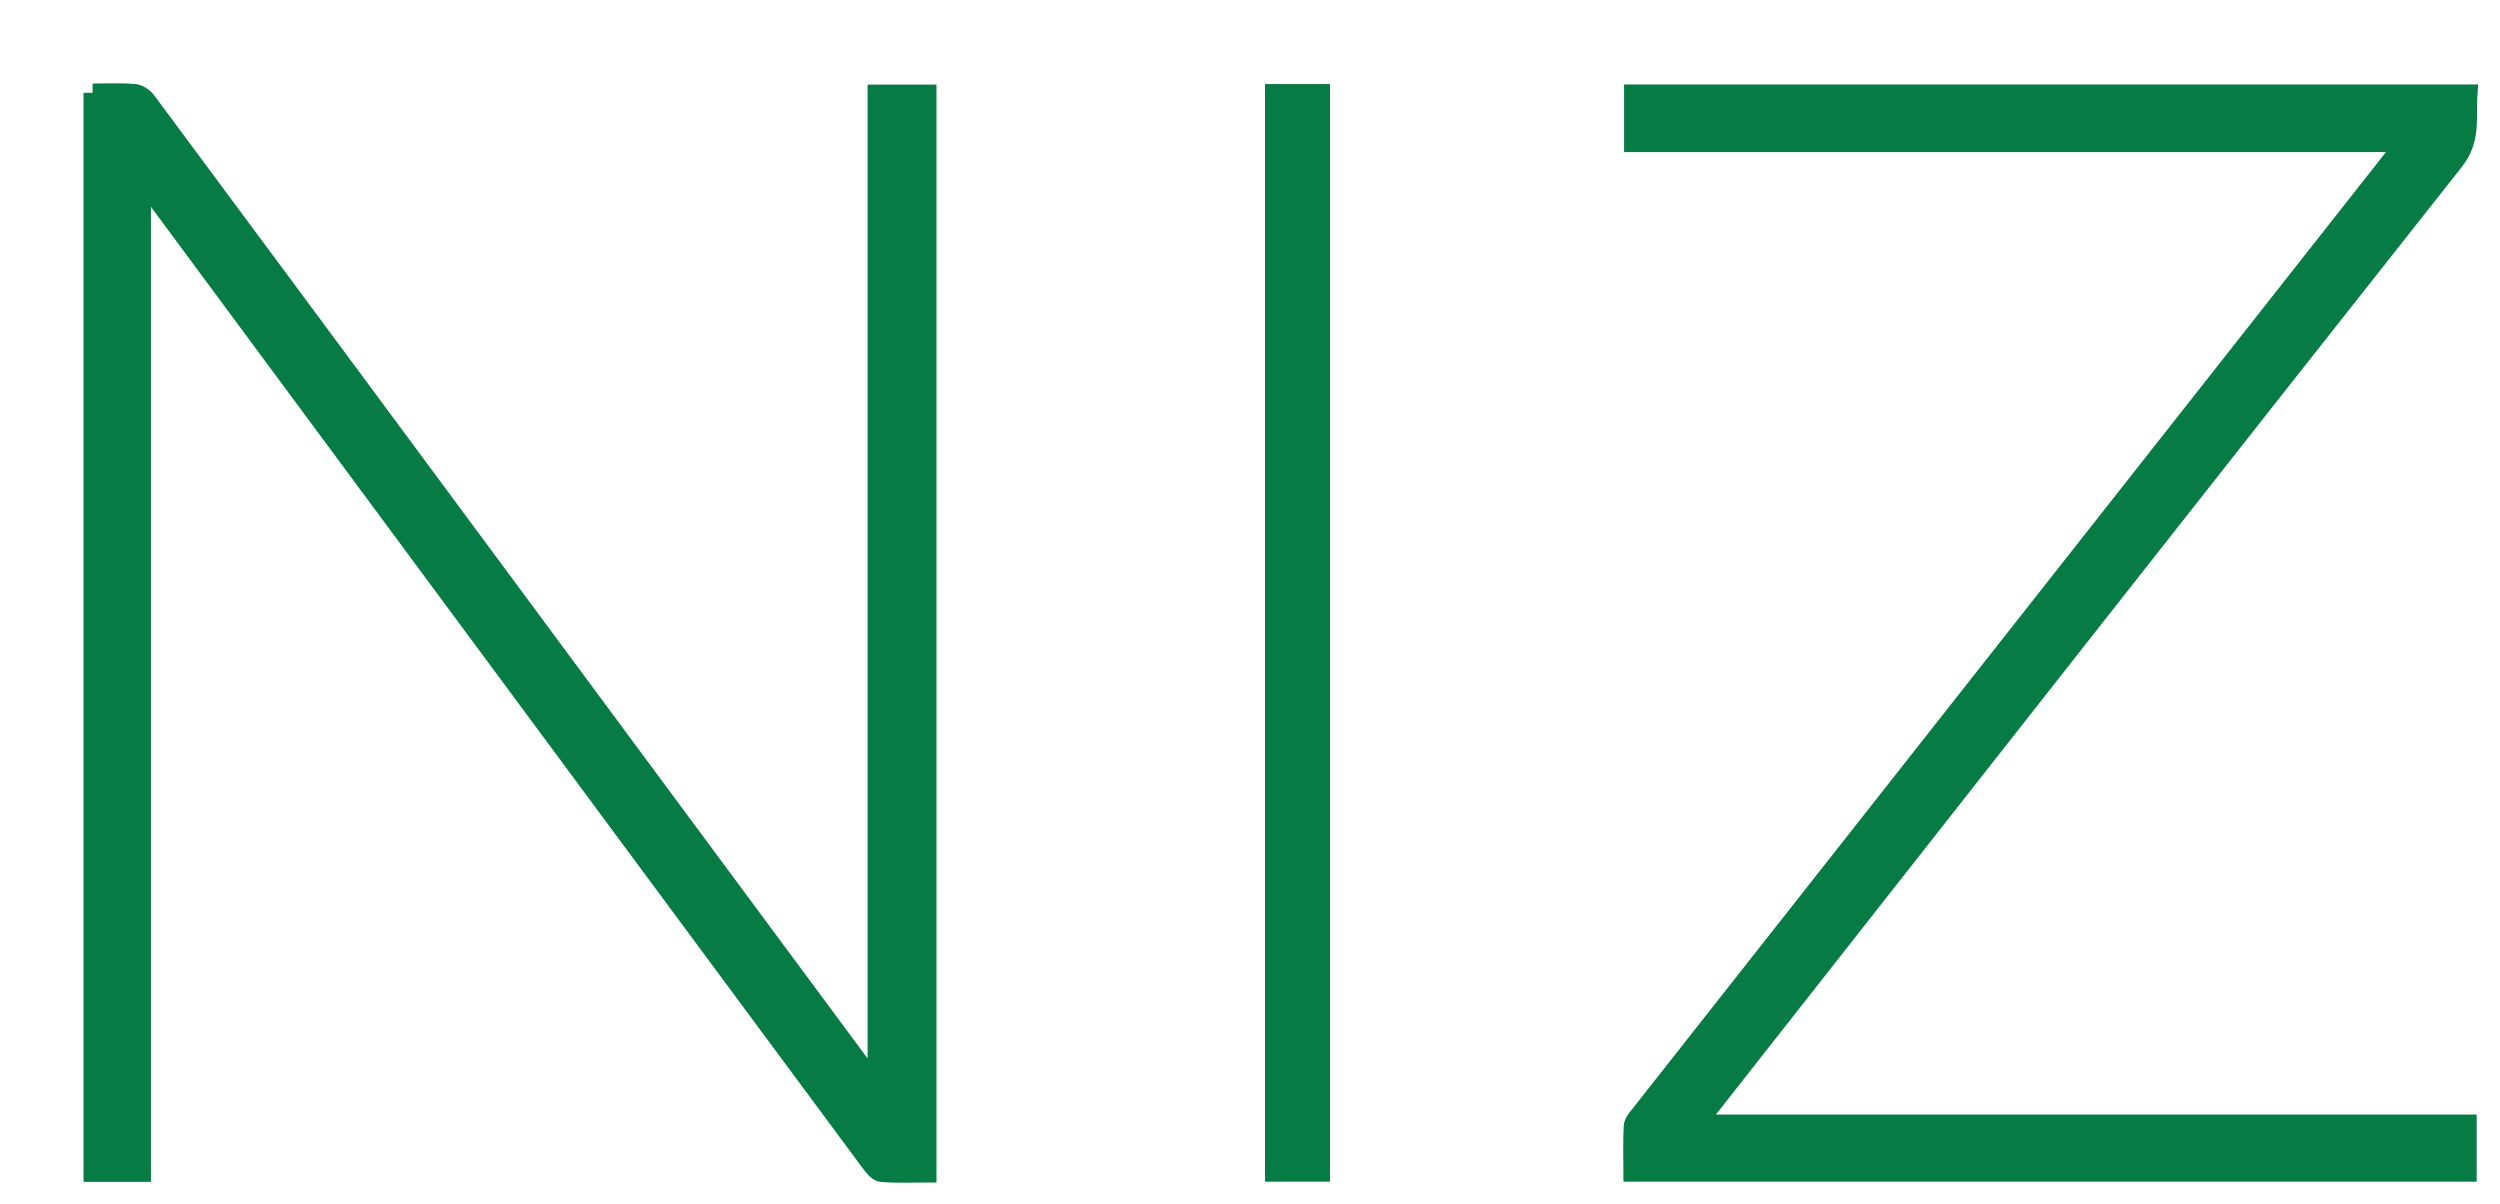 <svg width="27" height="13" viewBox="0 0 27 13" fill="none" xmlns="http://www.w3.org/2000/svg">
<path d="M1 1.002C1.156 1.002 1.303 0.995 1.447 1.006C1.496 1.01 1.556 1.049 1.588 1.093C2.76 2.67 3.927 4.249 5.096 5.827C6.529 7.763 7.961 9.699 9.395 11.633C9.414 11.658 9.433 11.681 9.47 11.729V1.014H10.014V12.671C9.848 12.671 9.683 12.679 9.519 12.665C9.478 12.662 9.433 12.603 9.401 12.562C8.222 10.972 7.046 9.382 5.867 7.79C4.455 5.882 3.043 3.976 1.632 2.068C1.607 2.036 1.583 2.006 1.53 1.94V12.664H1.002V1.002H1Z" fill="#067B43" stroke="#067B43" stroke-width="0.2"/>
<path d="M25.97 1.542H17.64V1.012H26.656C26.637 1.264 26.699 1.501 26.509 1.741C23.806 5.16 21.116 8.589 18.422 12.015C18.398 12.045 18.375 12.077 18.334 12.137H26.648V12.662H17.633C17.633 12.495 17.627 12.329 17.636 12.166C17.638 12.122 17.678 12.075 17.708 12.038C20.422 8.591 23.139 5.143 25.855 1.694C25.885 1.655 25.915 1.615 25.97 1.542Z" fill="#067B43" stroke="#067B43" stroke-width="0.2"/>
<path d="M13.762 1.008H14.264V12.662H13.762V1.008Z" fill="#067B43" stroke="#067B43" stroke-width="0.2"/>
</svg>
